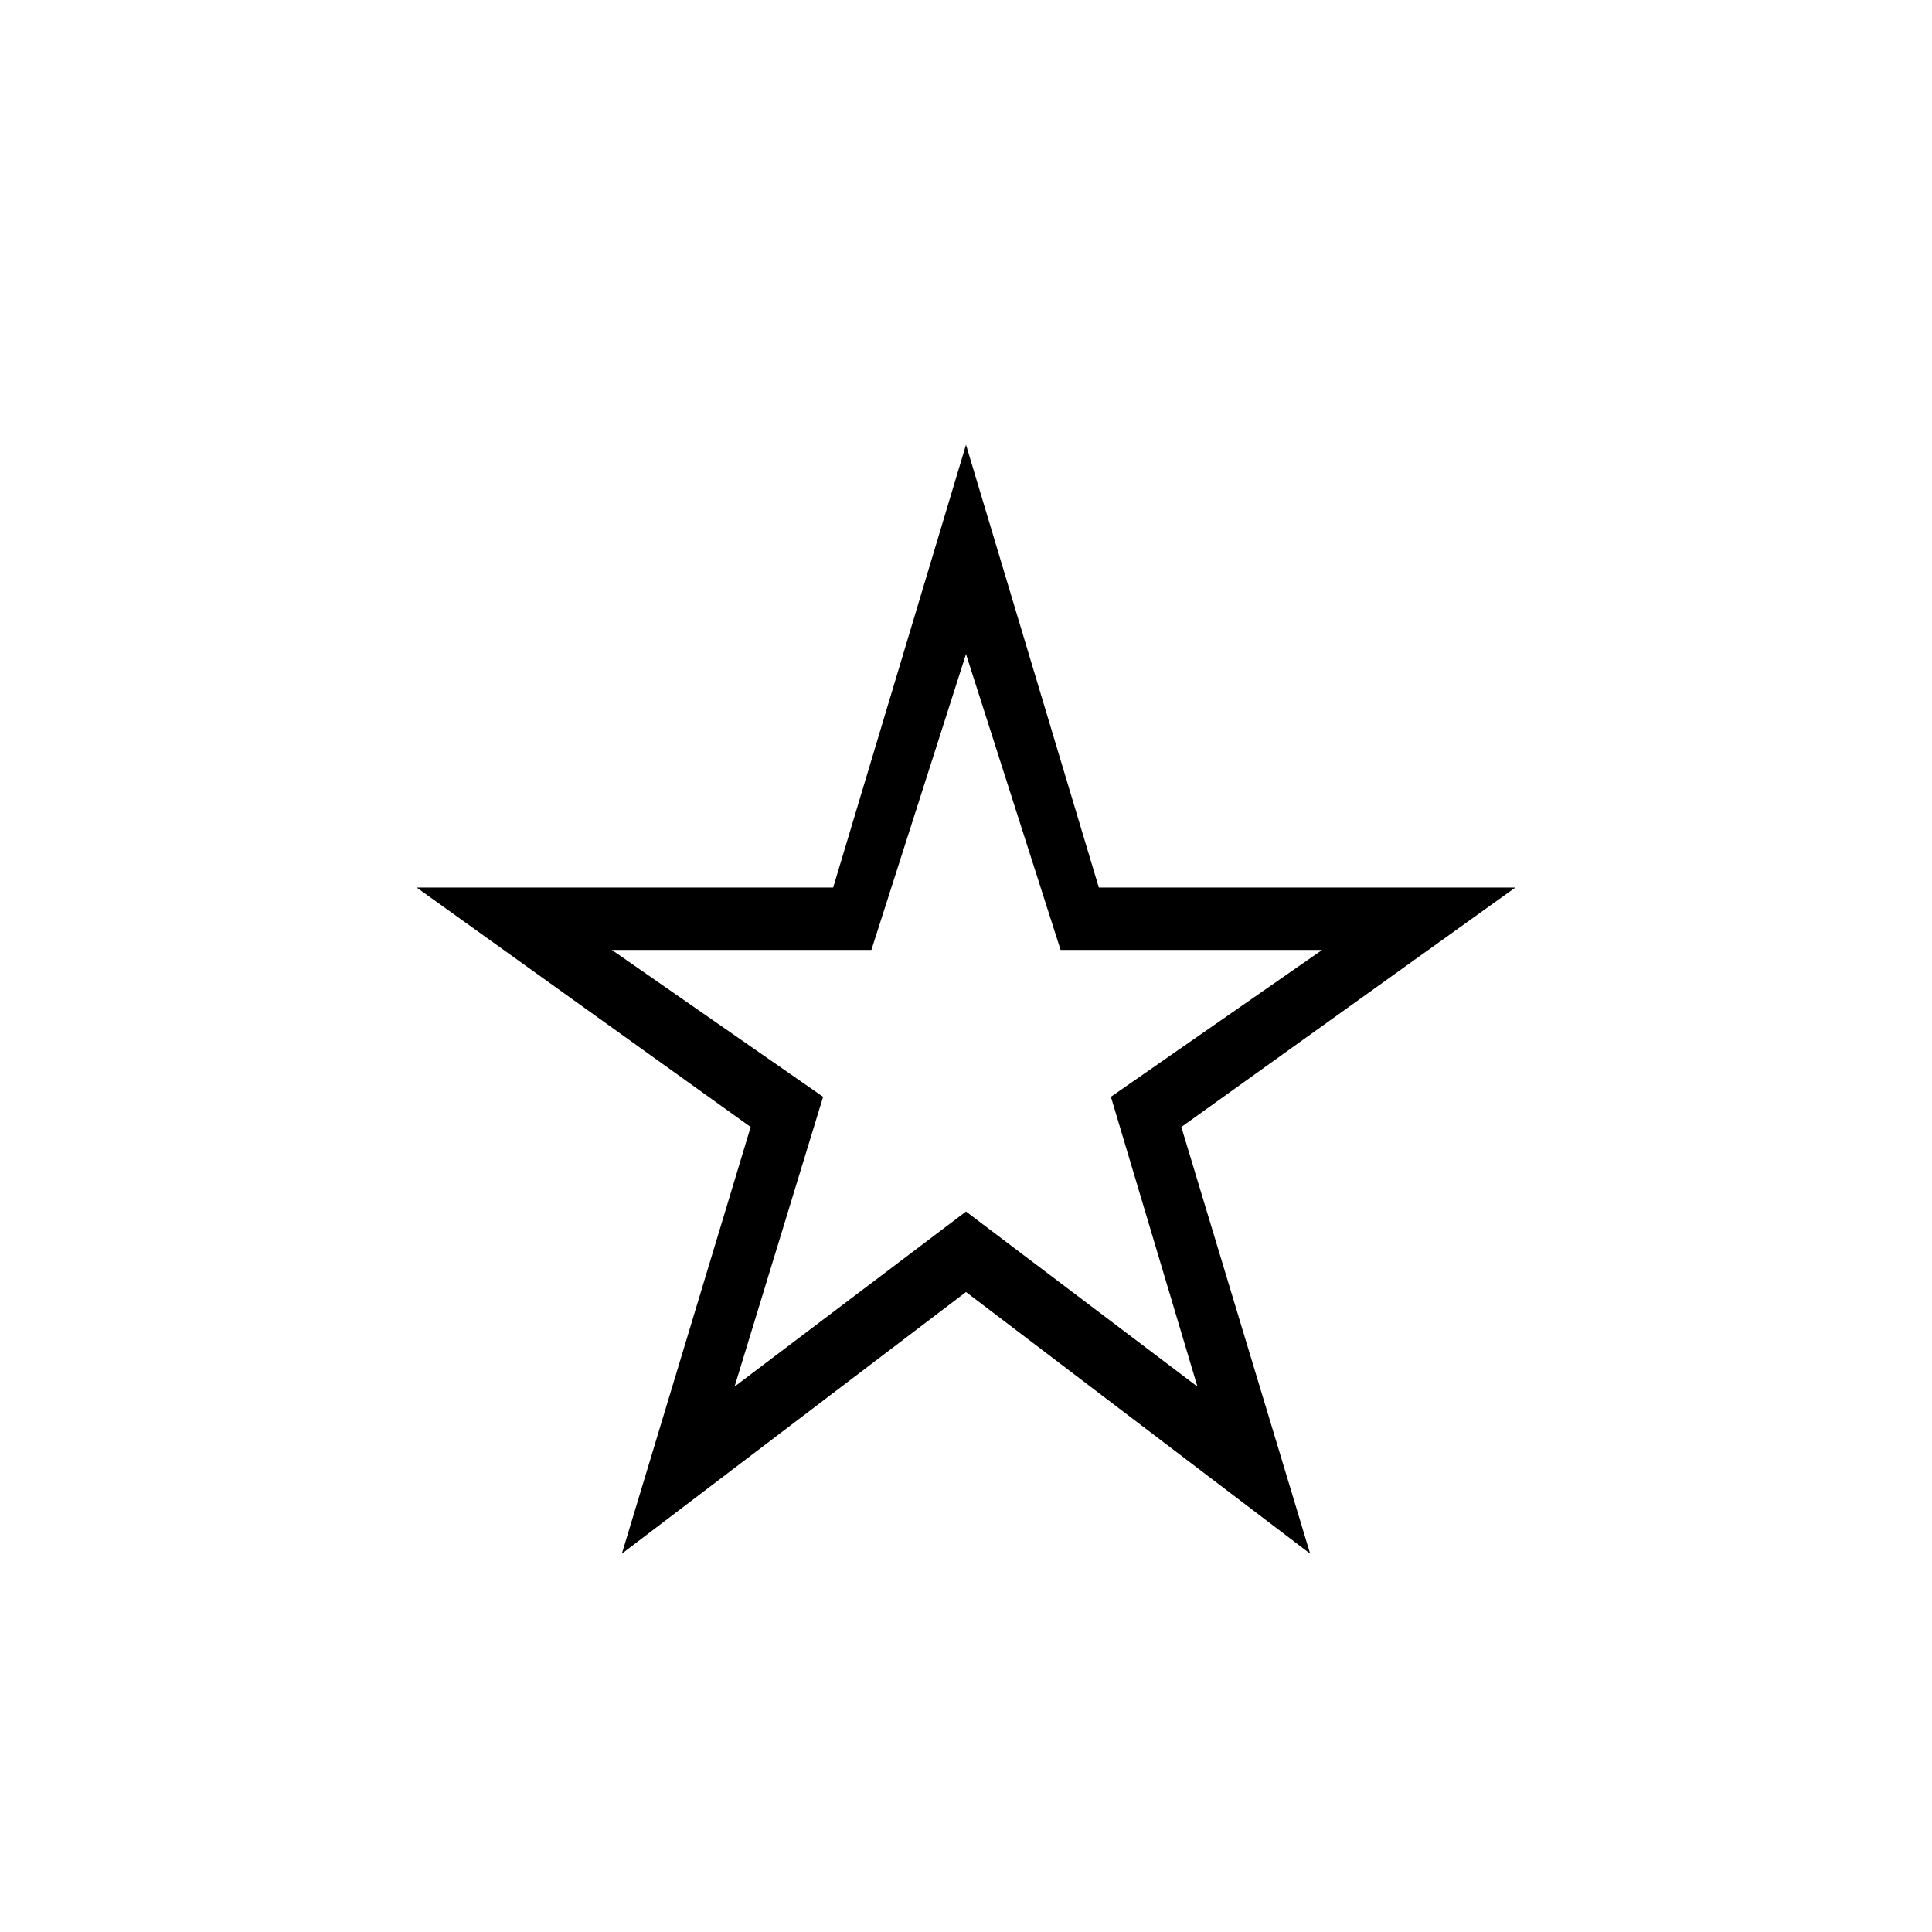 <svg xmlns="http://www.w3.org/2000/svg" height="48" width="48"><path d="M24 25.4ZM15.45 38.6 18.65 28 10.35 22.05H20.7L24 11.05L27.3 22.05H37.65L29.35 28L32.55 38.6L24 32.1ZM18.25 34.45 24 30.1 29.75 34.45 27.6 27.25 32.85 23.6H26.35L24 16.25L21.65 23.6H15.2L20.45 27.25Z"/></svg>
